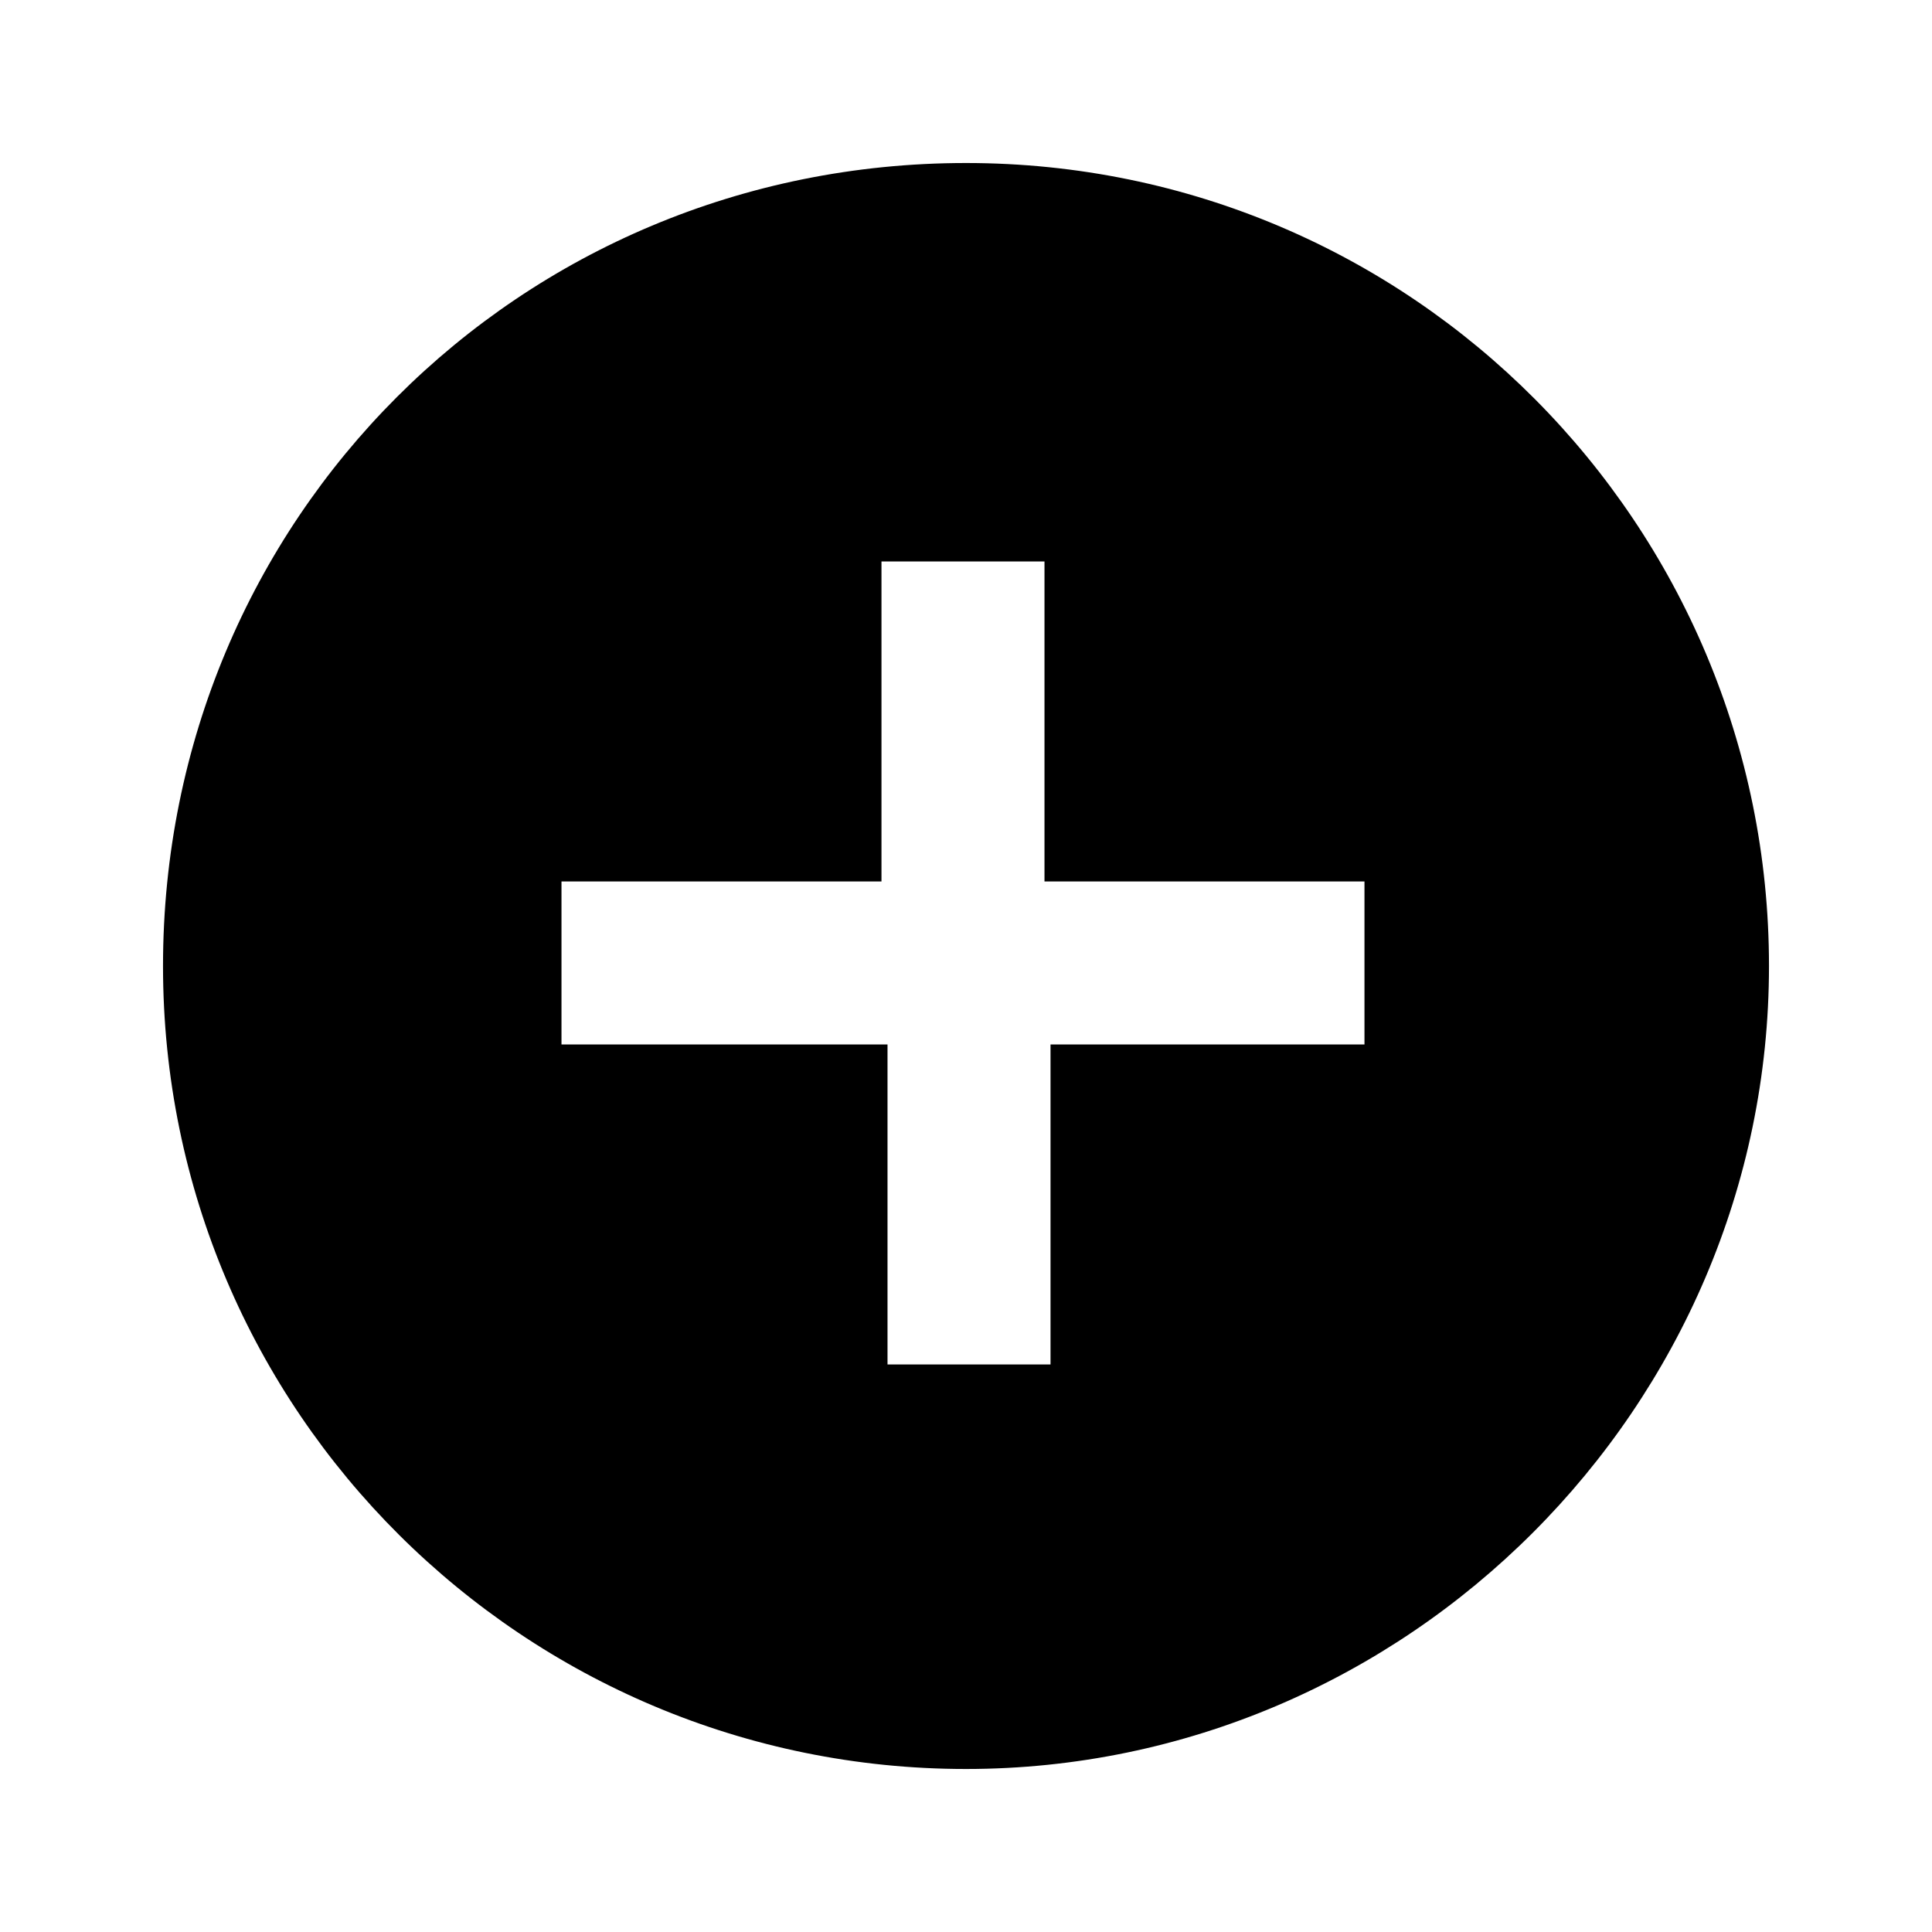 <svg xmlns="http://www.w3.org/2000/svg" xml:space="preserve" viewBox="0 0 32 32" class="gb-accordion__icon"><path d="M16 2.7C8.6 2.7 2.7 8.6 2.7 16s6 13.3 13.3 13.3 13.3-6 13.3-13.3S23.4 2.7 16 2.7zm6.7 14.6h-5.3v5.3h-2.7v-5.3H9.3v-2.7h5.3V9.3h2.7v5.3h5.3v2.7z"></path></svg>